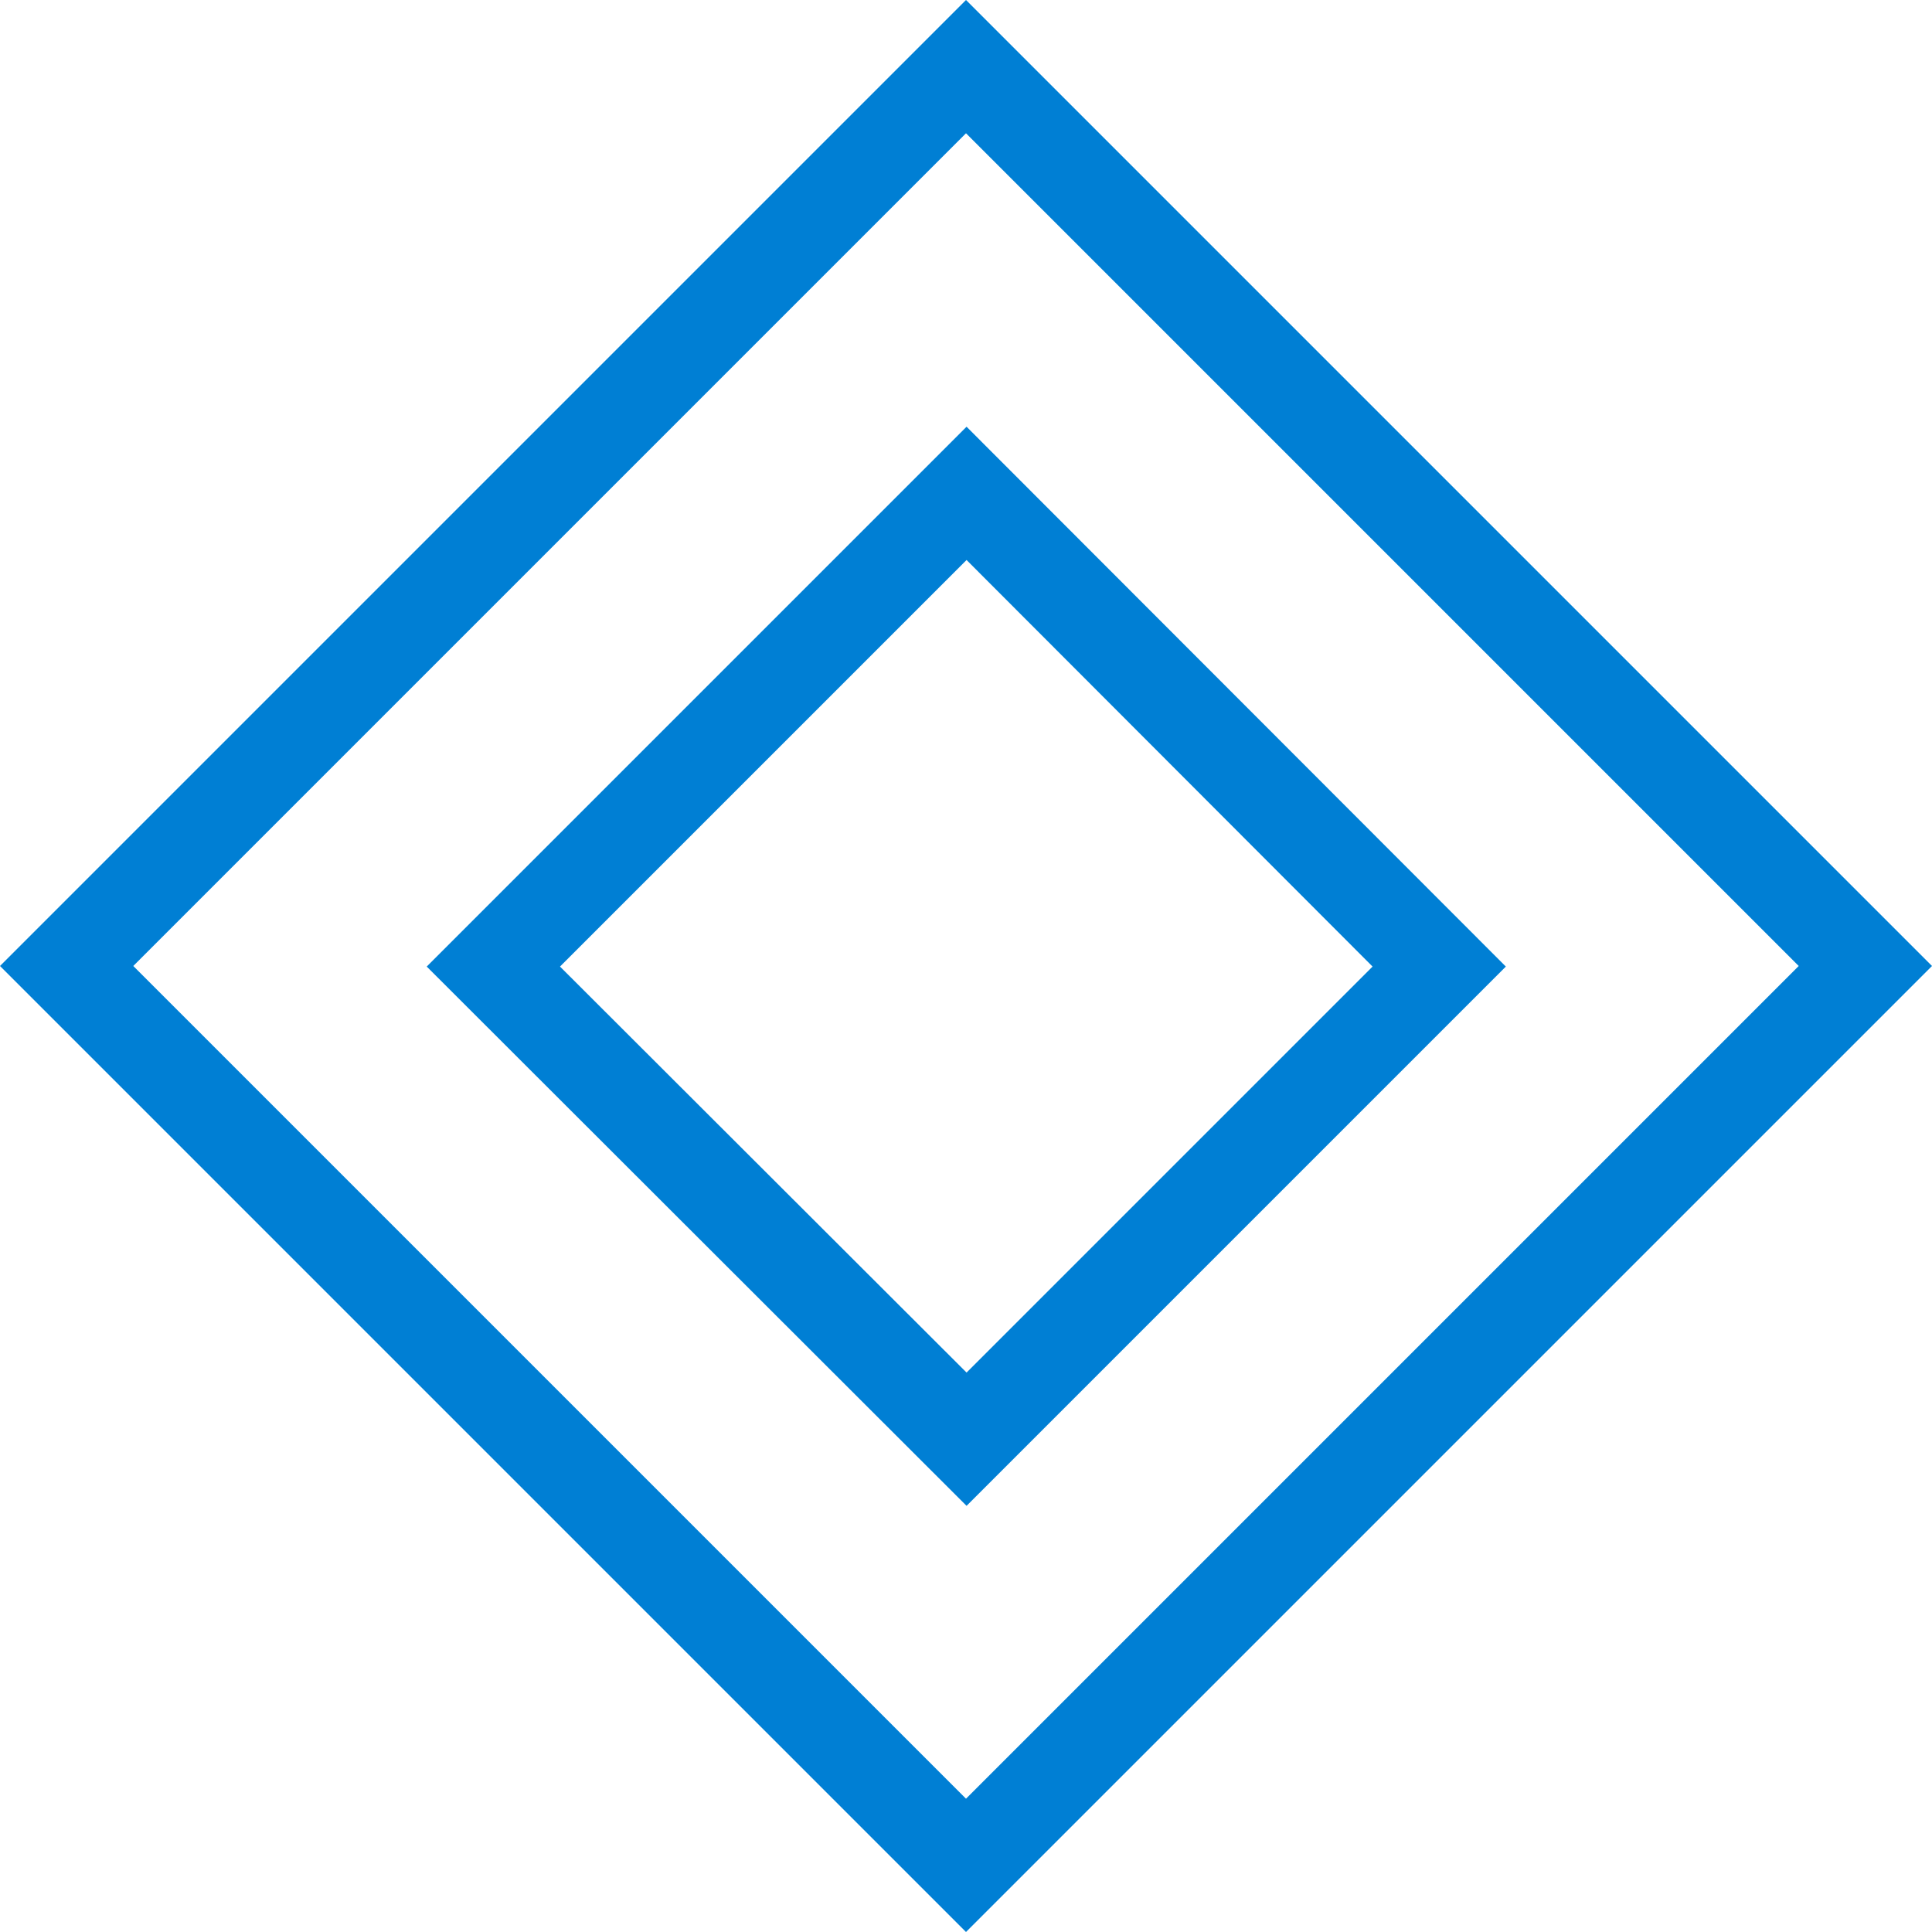 <svg xmlns="http://www.w3.org/2000/svg" xmlns:xlink="http://www.w3.org/1999/xlink" width="34.5" height="34.5" viewBox="0 0 34.5 34.5"><defs><path id="a9zea" d="M1022.25 1139l17.25 17.25-17.25 17.25-17.25-17.25zm-14.87 17.25l14.87 14.87 14.87-14.87-14.87-14.87z"/><path id="a9zeb" d="M1022.26 1146.62l9.63 9.64-9.63 9.63-9.64-9.63zm-7.26 9.64l7.26 7.25 7.25-7.25-7.25-7.26z"/></defs><g><g transform="translate(-1005 -1139)"><g><use fill="#007fd4" xlink:href="#a9zea"/></g><g><use fill="#007fd4" xlink:href="#a9zeb"/></g></g></g></svg>